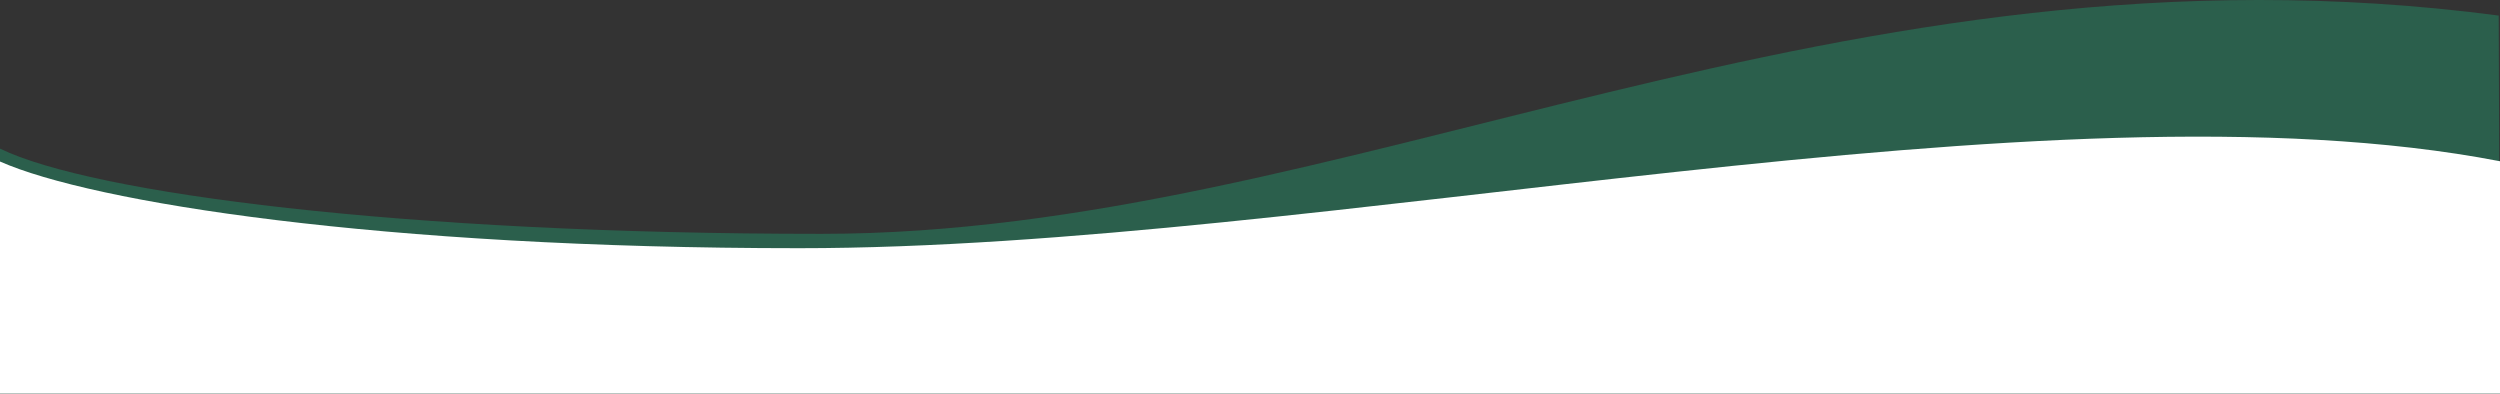 <svg width="1921" height="303" viewBox="0 0 1921 303" fill="none" xmlns="http://www.w3.org/2000/svg">
<rect x="0" y="0" width="1921" height="303" fill="#333333" stroke="none"/>
<path d="M631 179.692C308.752 179.692 70.637 148.626 0 114.192V302.5H1921L1920 11.964C1413 -54.808 1033.81 179.692 631 179.692Z" fill="#1AC486" fill-opacity="0.3"/>
<path d="M614.04 190.716C291.624 190.716 70.674 155.451 0 124.11V302.5H1921V123.902C1572.32 56.583 1017.06 190.716 614.04 190.716Z" fill="white"/>
</svg>
